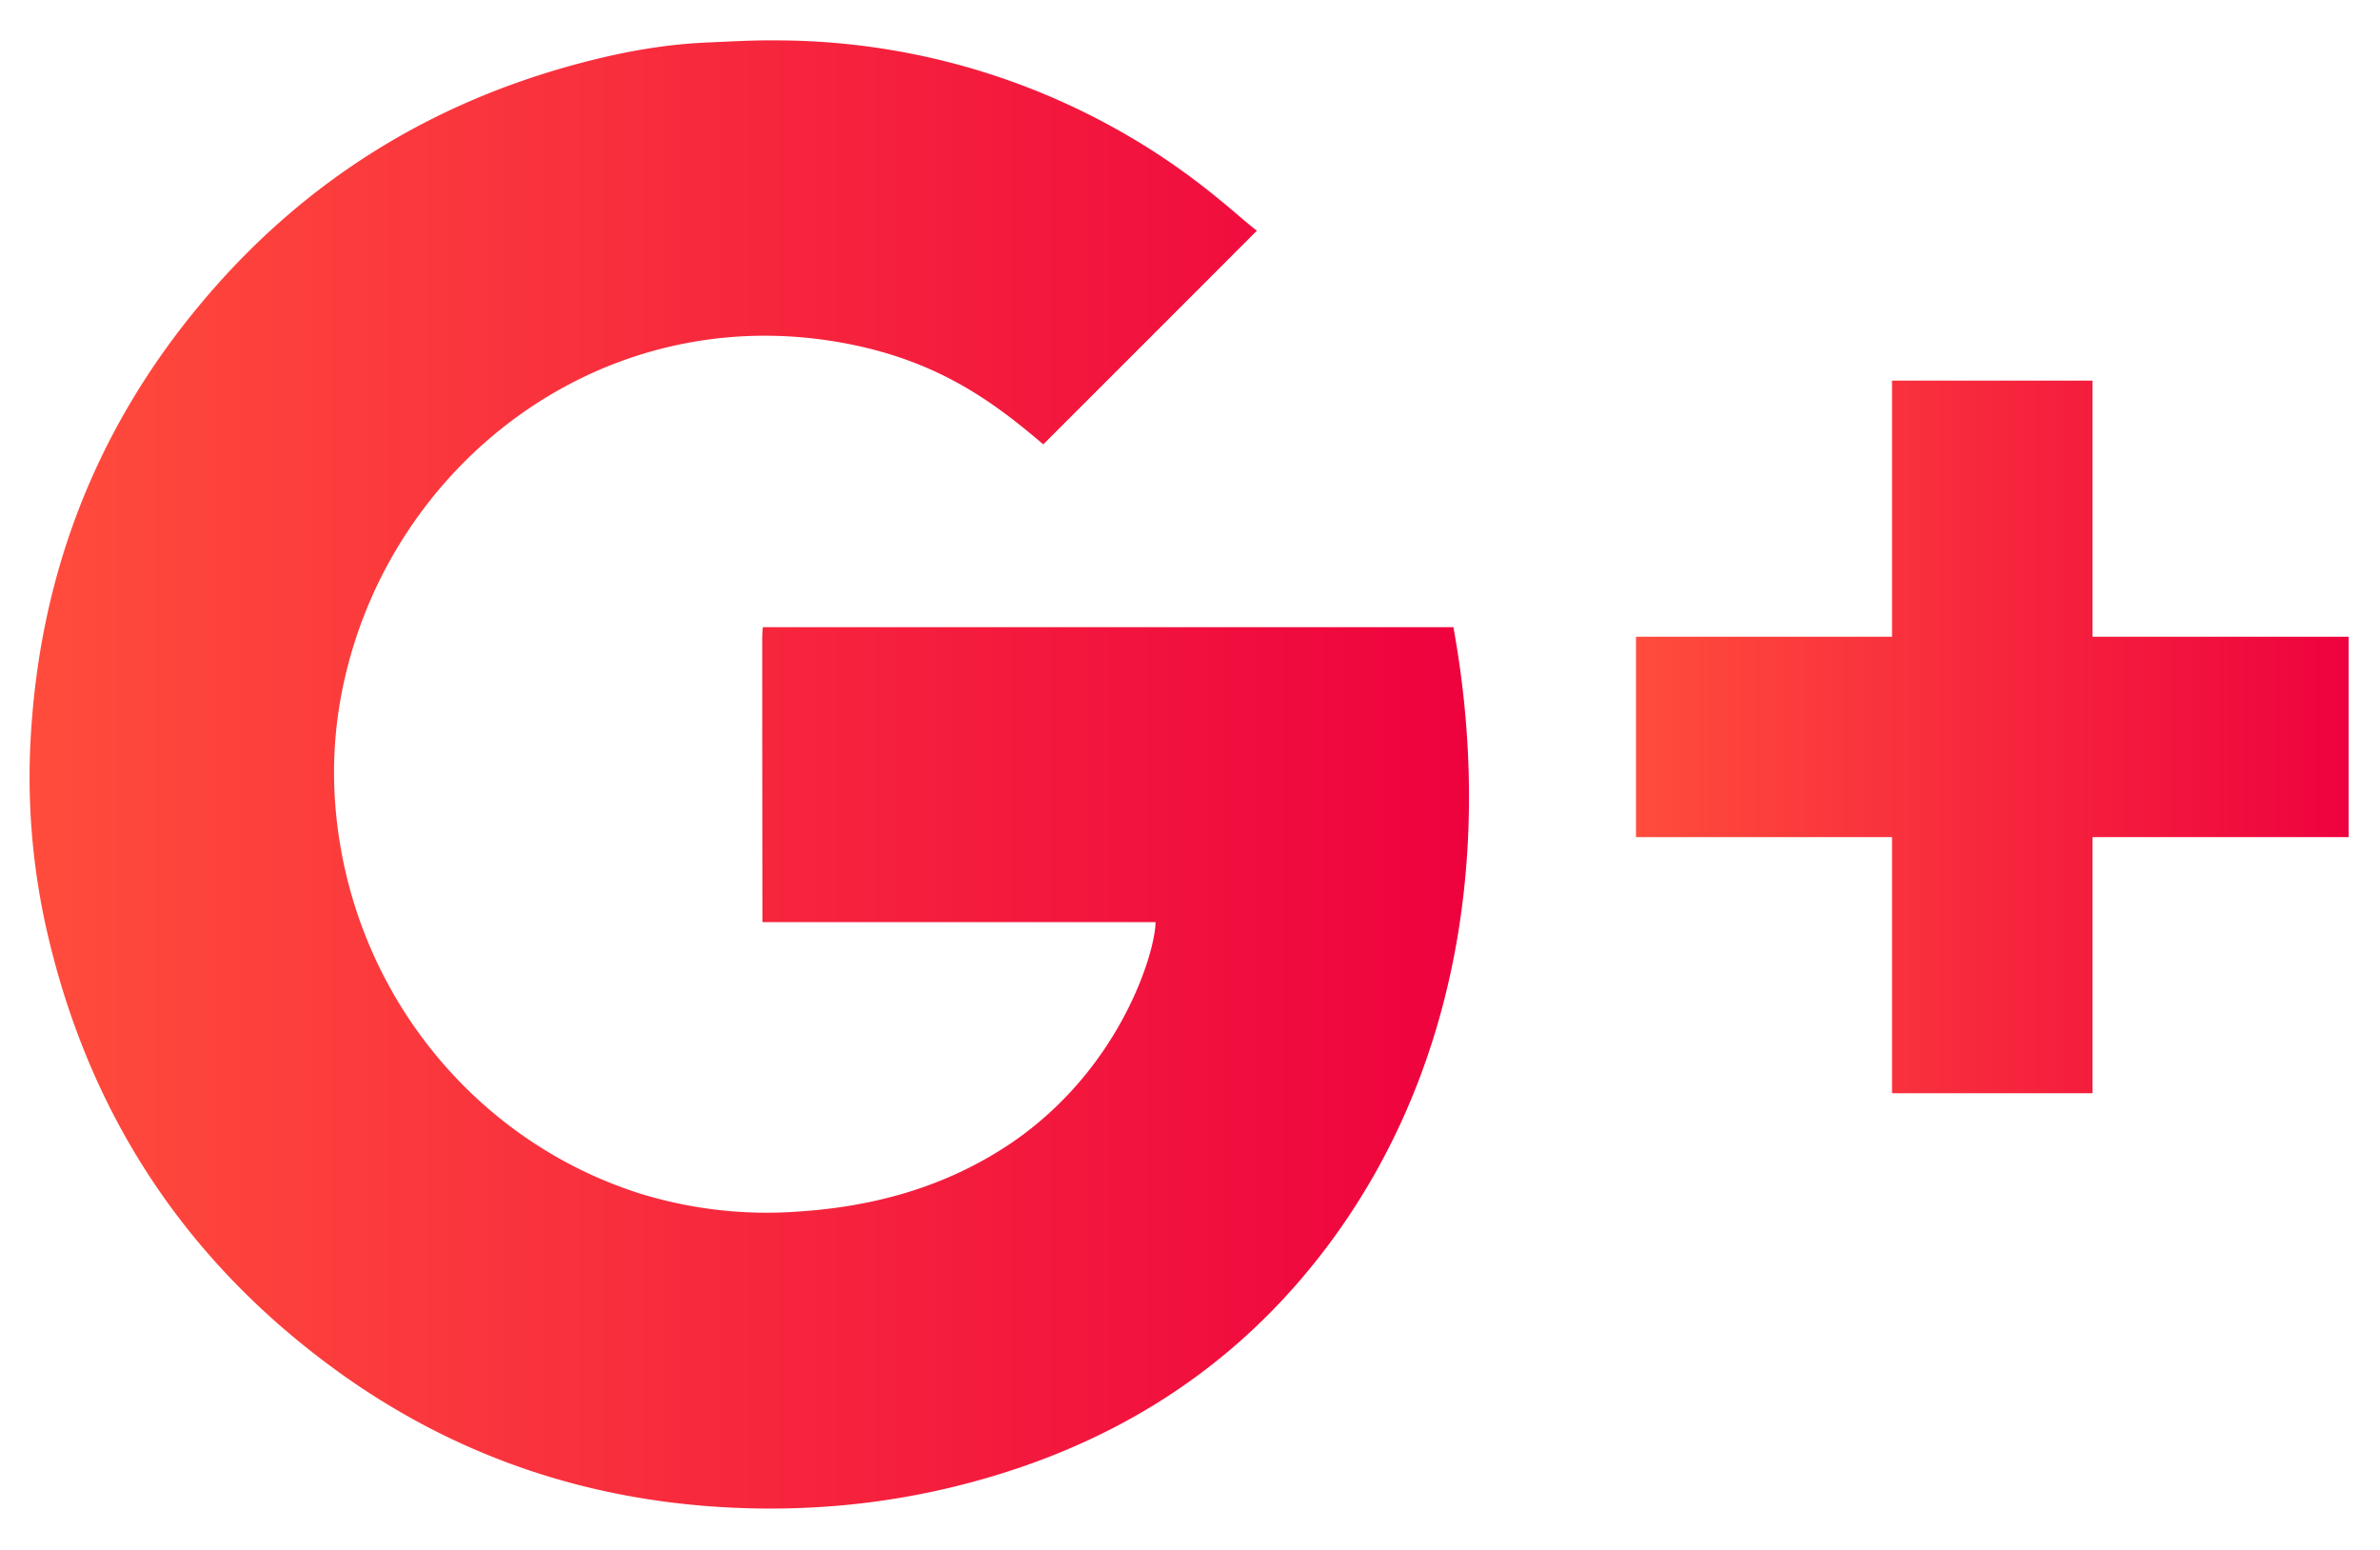 <svg xmlns="http://www.w3.org/2000/svg" xmlns:xlink="http://www.w3.org/1999/xlink" width="28.67" height="18.67" viewBox="0 0 43 28"><defs><path id="kbama" d="M1589.797 1342.766c-.741.03-1.468.156-2.184.34-2.869.731-5.252 2.238-7.117 4.539-1.794 2.209-2.758 4.747-2.935 7.579a12.51 12.51 0 0 0 .281 3.571c.747 3.286 2.471 5.937 5.188 7.927 2.106 1.542 4.48 2.366 7.081 2.508 1.466.08 2.922-.055 4.348-.429 2.659-.694 4.866-2.081 6.525-4.29 2.402-3.198 2.984-7.293 2.275-11.182h-12.476a2.377 2.377 0 0 0-.012.21c0 1.617.004 5.119.004 5.119h7.102c0 .527-.625 2.645-2.607 3.991-1.165.787-2.472 1.15-3.857 1.238a7.746 7.746 0 0 1-2.876-.334c-2.963-.951-5.167-3.63-5.469-6.894a7.573 7.573 0 0 1 .161-2.405c.88-3.861 4.536-6.722 8.724-6.106 1.855.275 2.923 1.047 3.896 1.879 1.284-1.284 2.554-2.552 3.86-3.861-.317-.229-1.05-.973-2.349-1.726a12.632 12.632 0 0 0-6.295-1.711l-.148-.001c-.373 0-.746.022-1.12.038z"/><path id="kbamc" d="M1614.674 1348.875h-3.49v4.627h-4.626v3.62h4.626V1361.749H1614.805V1357.122H1619.434v-3.62H1614.805v-4.627z"/><linearGradient id="kbamb" x1="1577.53" x2="1603.54" y1="1355.99" y2="1355.99" gradientUnits="userSpaceOnUse"><stop offset="0" stop-color="#ff4c3c"/><stop offset="1" stop-color="#ee023e"/></linearGradient><linearGradient id="kbamd" x1="1606.56" x2="1619.43" y1="1355.31" y2="1355.31" gradientUnits="userSpaceOnUse"><stop offset="0" stop-color="#ff4c3c"/><stop offset="1" stop-color="#ee023e"/></linearGradient></defs><g><g transform="translate(-1577 -1342)"><use fill="url(#kbamb)" xlink:href="#kbama"/></g><g transform="translate(-1577 -1342)"><use fill="url(#kbamd)" xlink:href="#kbamc"/></g></g></svg>
